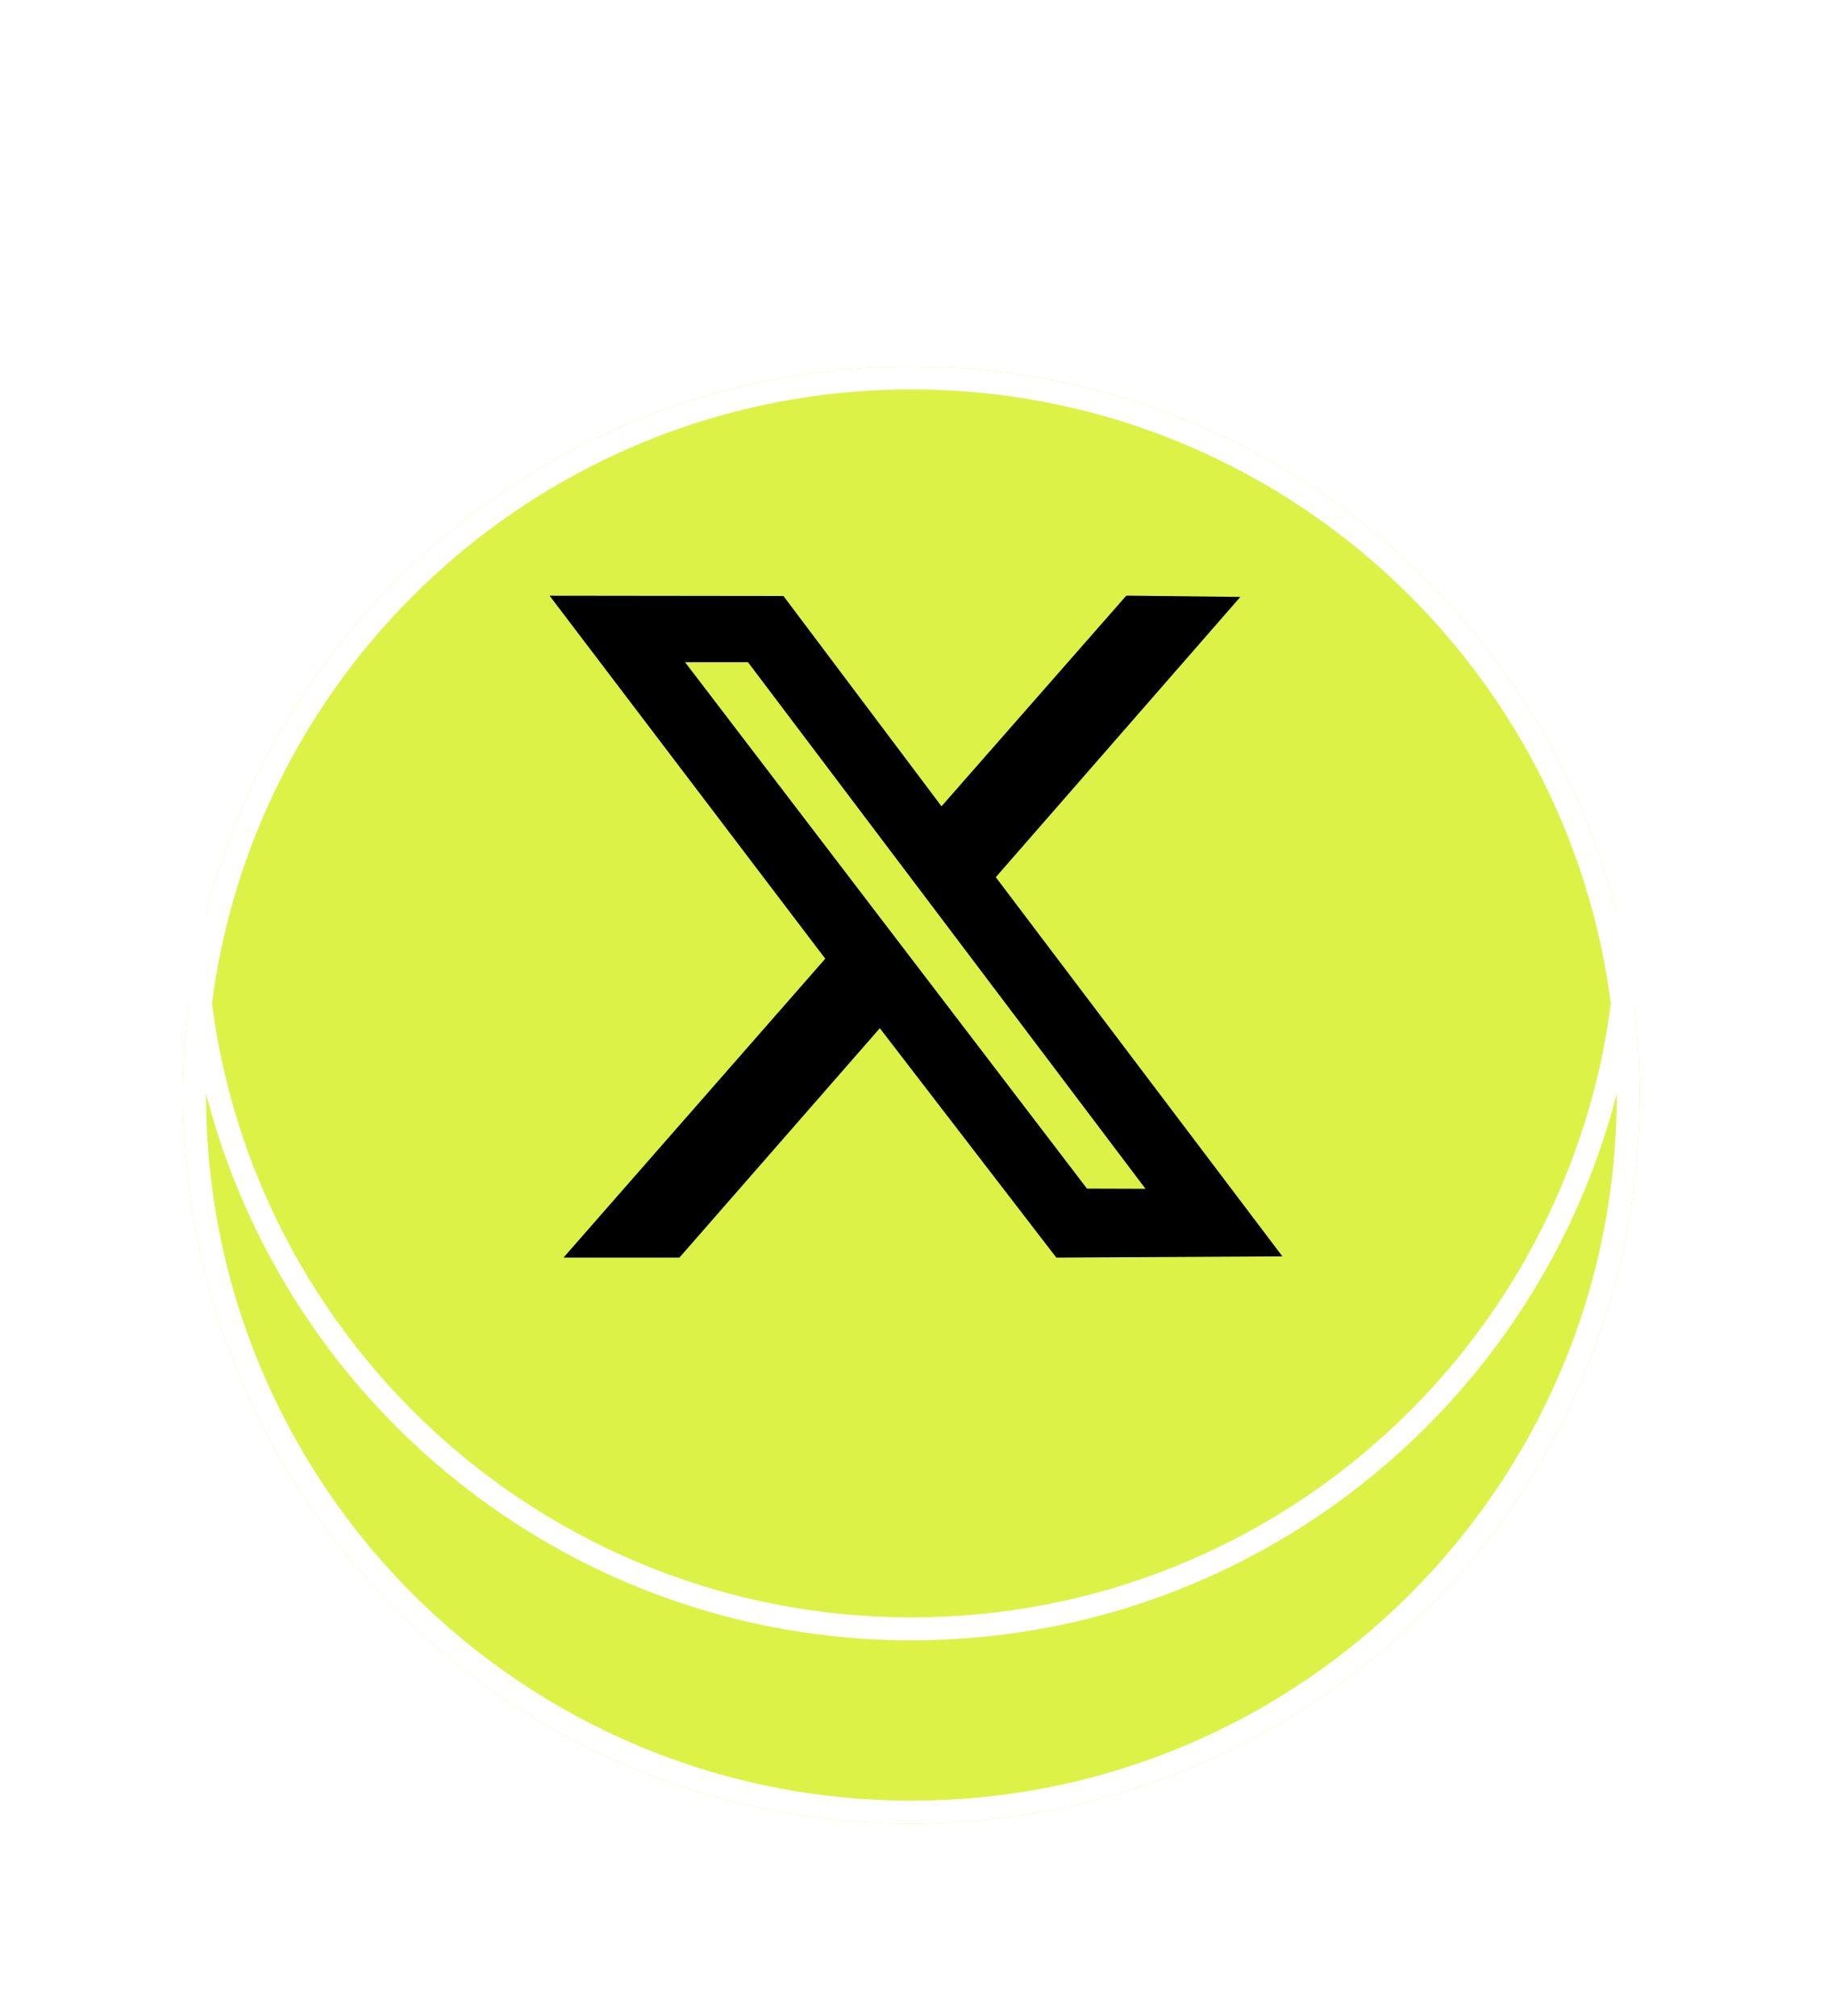 <svg width="40" height="44" viewBox="0 0 40 44" fill="none" xmlns="http://www.w3.org/2000/svg">
<g filter="url(#filter0_d_2915_40990)">
<path d="M35.8 19.9C35.8 28.681 28.681 35.8 19.9 35.8C11.119 35.8 4 28.681 4 19.9C4 11.119 11.119 4 19.9 4C28.681 4 35.8 11.119 35.8 19.9Z" fill="#DDF247"/>
<path d="M35.55 19.9C35.55 28.543 28.543 35.55 19.9 35.55C11.257 35.55 4.25 28.543 4.25 19.9C4.25 11.257 11.257 4.25 19.9 4.25C28.543 4.25 35.55 11.257 35.55 19.9Z" stroke="white" stroke-width="0.5"/>
</g>
<g filter="url(#filter1_f_2915_40990)">
<path d="M35.55 19.9C35.55 28.543 28.543 35.55 19.9 35.55C11.257 35.55 4.25 28.543 4.25 19.9C4.25 11.257 11.257 4.25 19.9 4.25C28.543 4.25 35.55 11.257 35.55 19.9Z" stroke="white" stroke-width="0.5"/>
</g>
<path fill-rule="evenodd" clip-rule="evenodd" d="M18.019 20.924L12.304 27.447H14.835L19.21 22.441L23.064 27.448L28 27.421L21.742 19.145L27.082 13.028L24.592 13L20.557 17.598L17.106 13.008L12 13.002L18.019 20.924ZM25.011 25.946L23.733 25.942L14.957 14.452H16.331L25.011 25.946Z" fill="black"/>
<defs>
<filter id="filter0_d_2915_40990" x="0" y="4" width="39.801" height="39.801" filterUnits="userSpaceOnUse" color-interpolation-filters="sRGB">
<feFlood flood-opacity="0" result="BackgroundImageFix"/>
<feColorMatrix in="SourceAlpha" type="matrix" values="0 0 0 0 0 0 0 0 0 0 0 0 0 0 0 0 0 0 127 0" result="hardAlpha"/>
<feOffset dy="4"/>
<feGaussianBlur stdDeviation="2"/>
<feComposite in2="hardAlpha" operator="out"/>
<feColorMatrix type="matrix" values="0 0 0 0 0 0 0 0 0 0 0 0 0 0 0 0 0 0 0.25 0"/>
<feBlend mode="normal" in2="BackgroundImageFix" result="effect1_dropShadow_2915_40990"/>
<feBlend mode="normal" in="SourceGraphic" in2="effect1_dropShadow_2915_40990" result="shape"/>
</filter>
<filter id="filter1_f_2915_40990" x="0" y="0" width="39.801" height="39.801" filterUnits="userSpaceOnUse" color-interpolation-filters="sRGB">
<feFlood flood-opacity="0" result="BackgroundImageFix"/>
<feBlend mode="normal" in="SourceGraphic" in2="BackgroundImageFix" result="shape"/>
<feGaussianBlur stdDeviation="2" result="effect1_foregroundBlur_2915_40990"/>
</filter>
</defs>
</svg>
